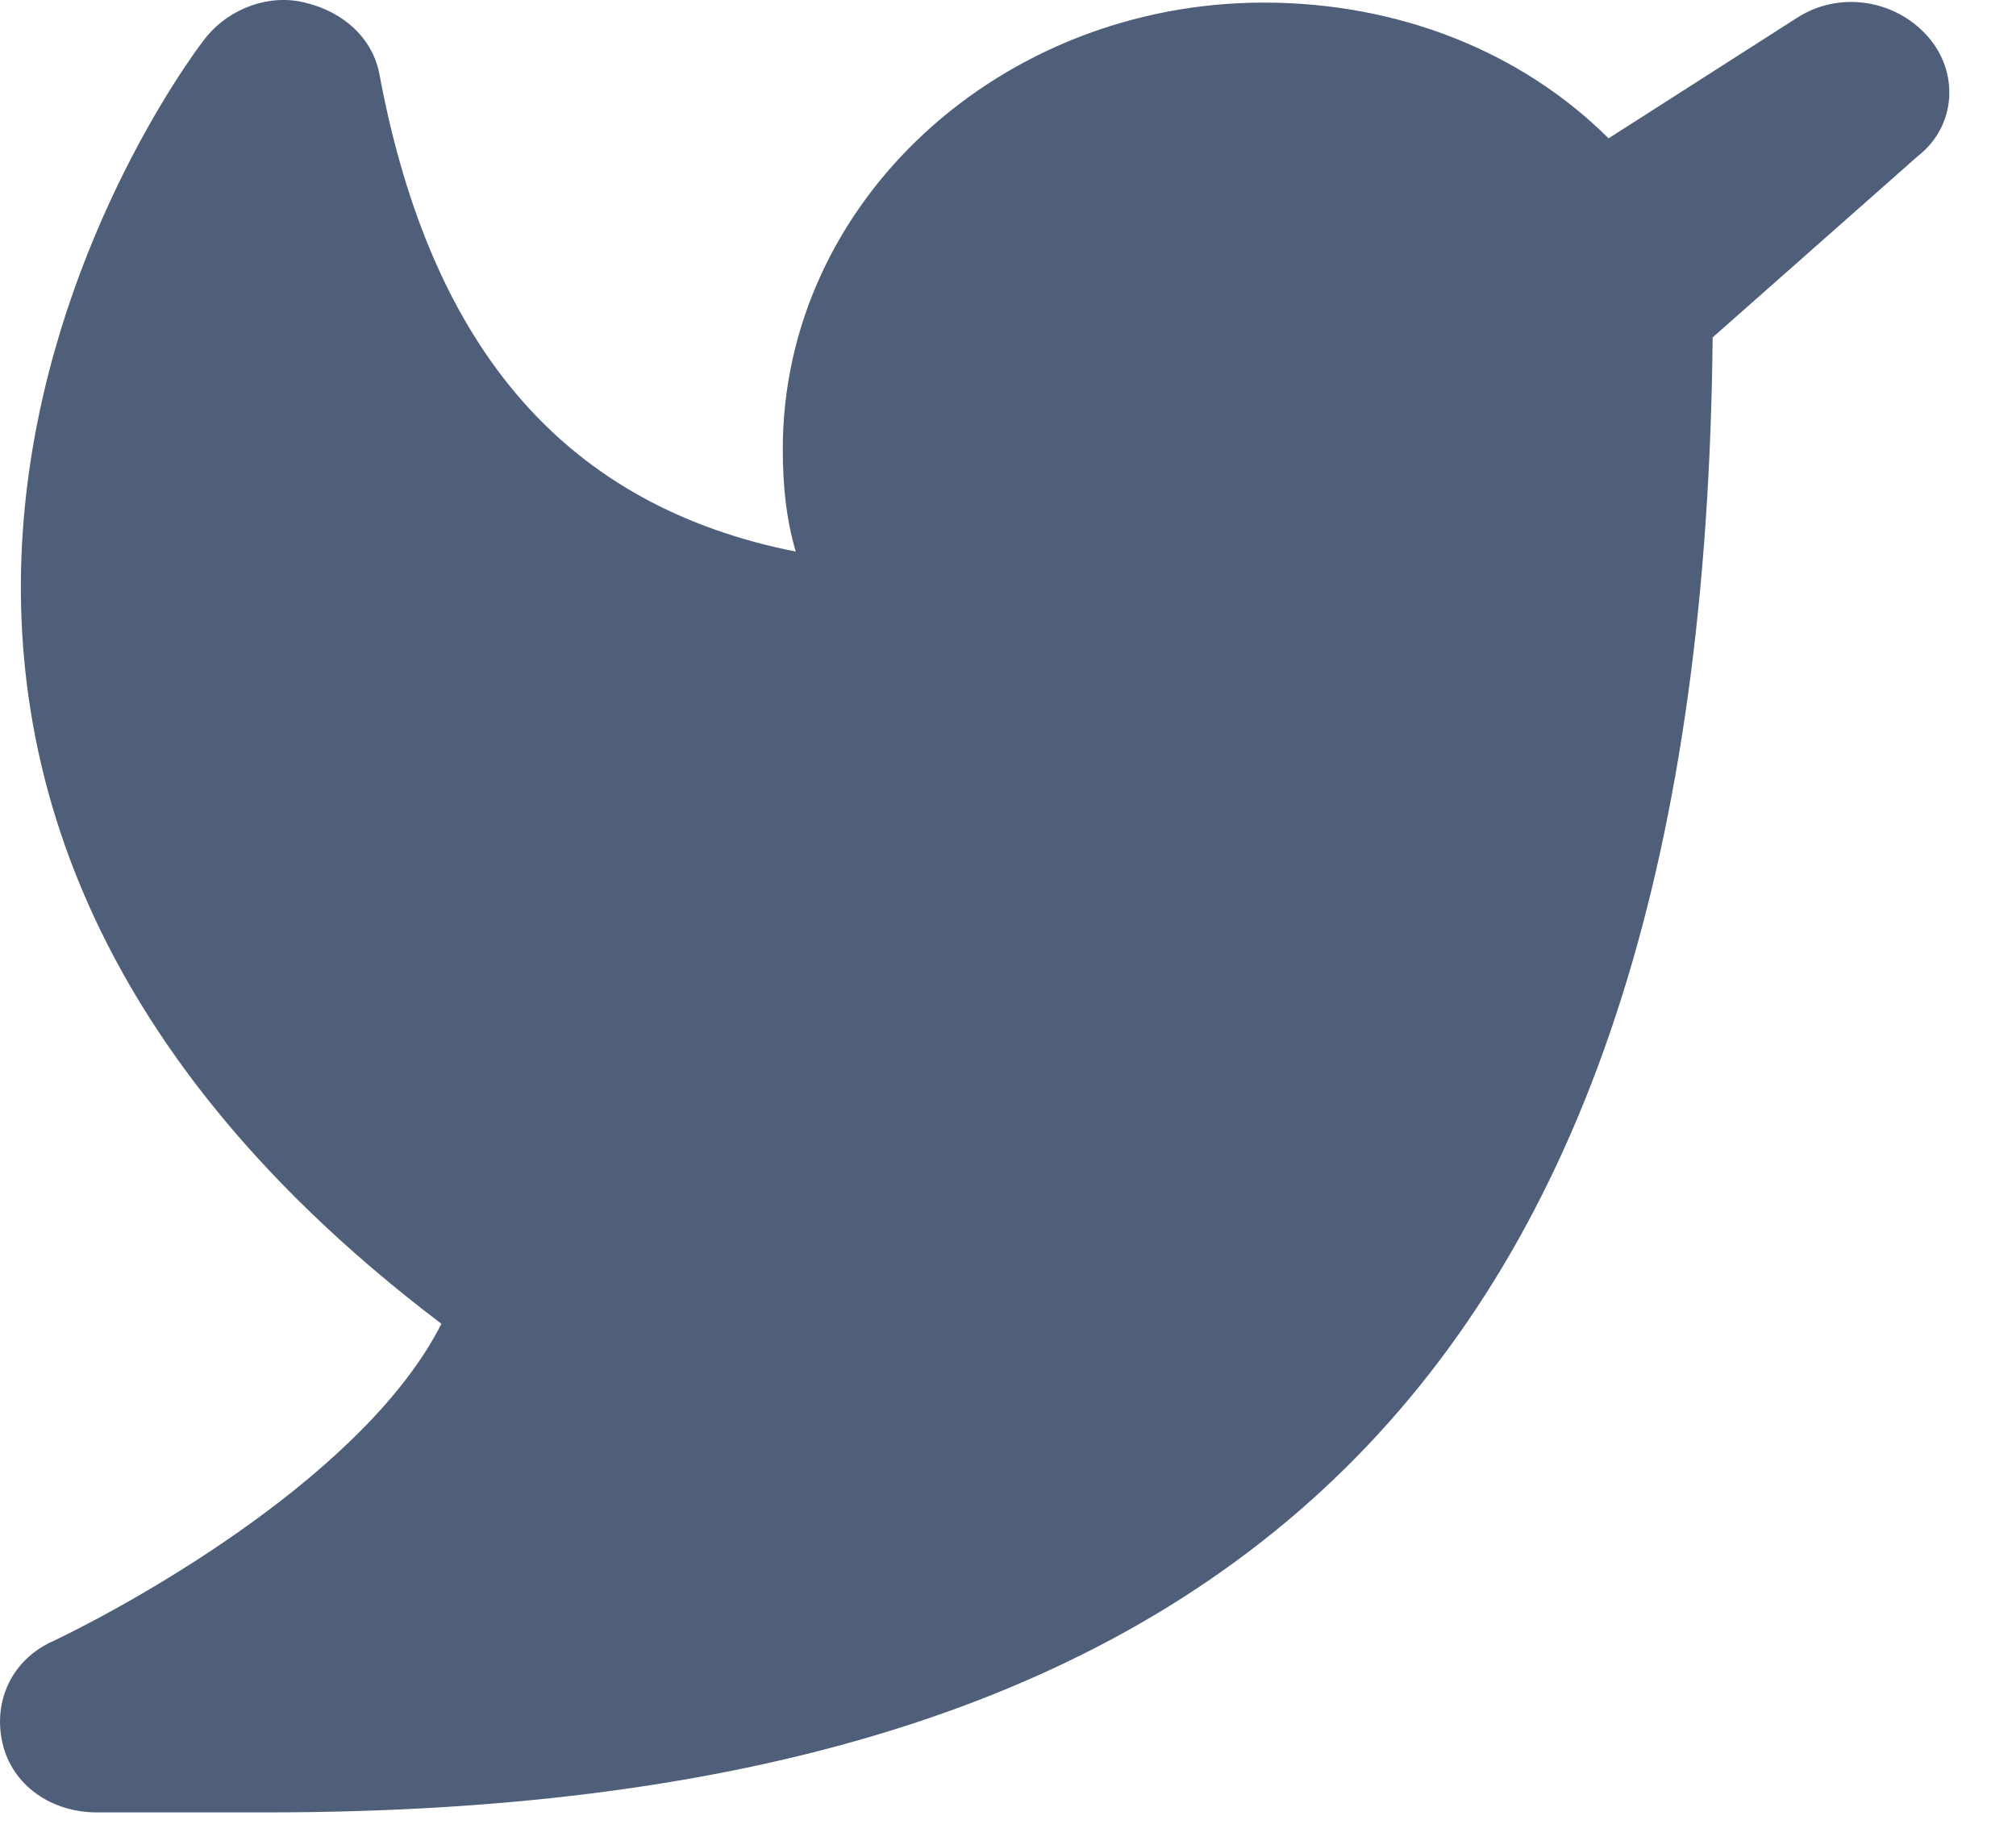 <svg width="21" height="19" viewBox="0 0 21 19" fill="none" xmlns="http://www.w3.org/2000/svg">
<path d="M20.075 0.373C19.736 -0.004 19.16 -0.098 18.72 0.185L16.756 1.441C15.841 0.53 14.555 0.027 13.166 0.027C10.423 0.027 8.154 2.101 8.154 4.678C8.154 5.055 8.188 5.401 8.289 5.746C5.919 5.275 4.496 3.672 3.954 0.782C3.887 0.404 3.582 0.122 3.175 0.027C2.803 -0.067 2.396 0.09 2.159 0.373C2.092 0.436 -3.496 7.663 4.598 13.79C3.819 15.33 1.482 16.649 0.568 17.089C0.127 17.278 -0.076 17.718 0.026 18.158C0.127 18.598 0.534 18.88 1.008 18.88H2.769C13.064 18.88 17.738 14.136 17.84 3.515L19.973 1.63C20.38 1.316 20.413 0.75 20.075 0.373Z" fill="#505F79"/>
</svg>